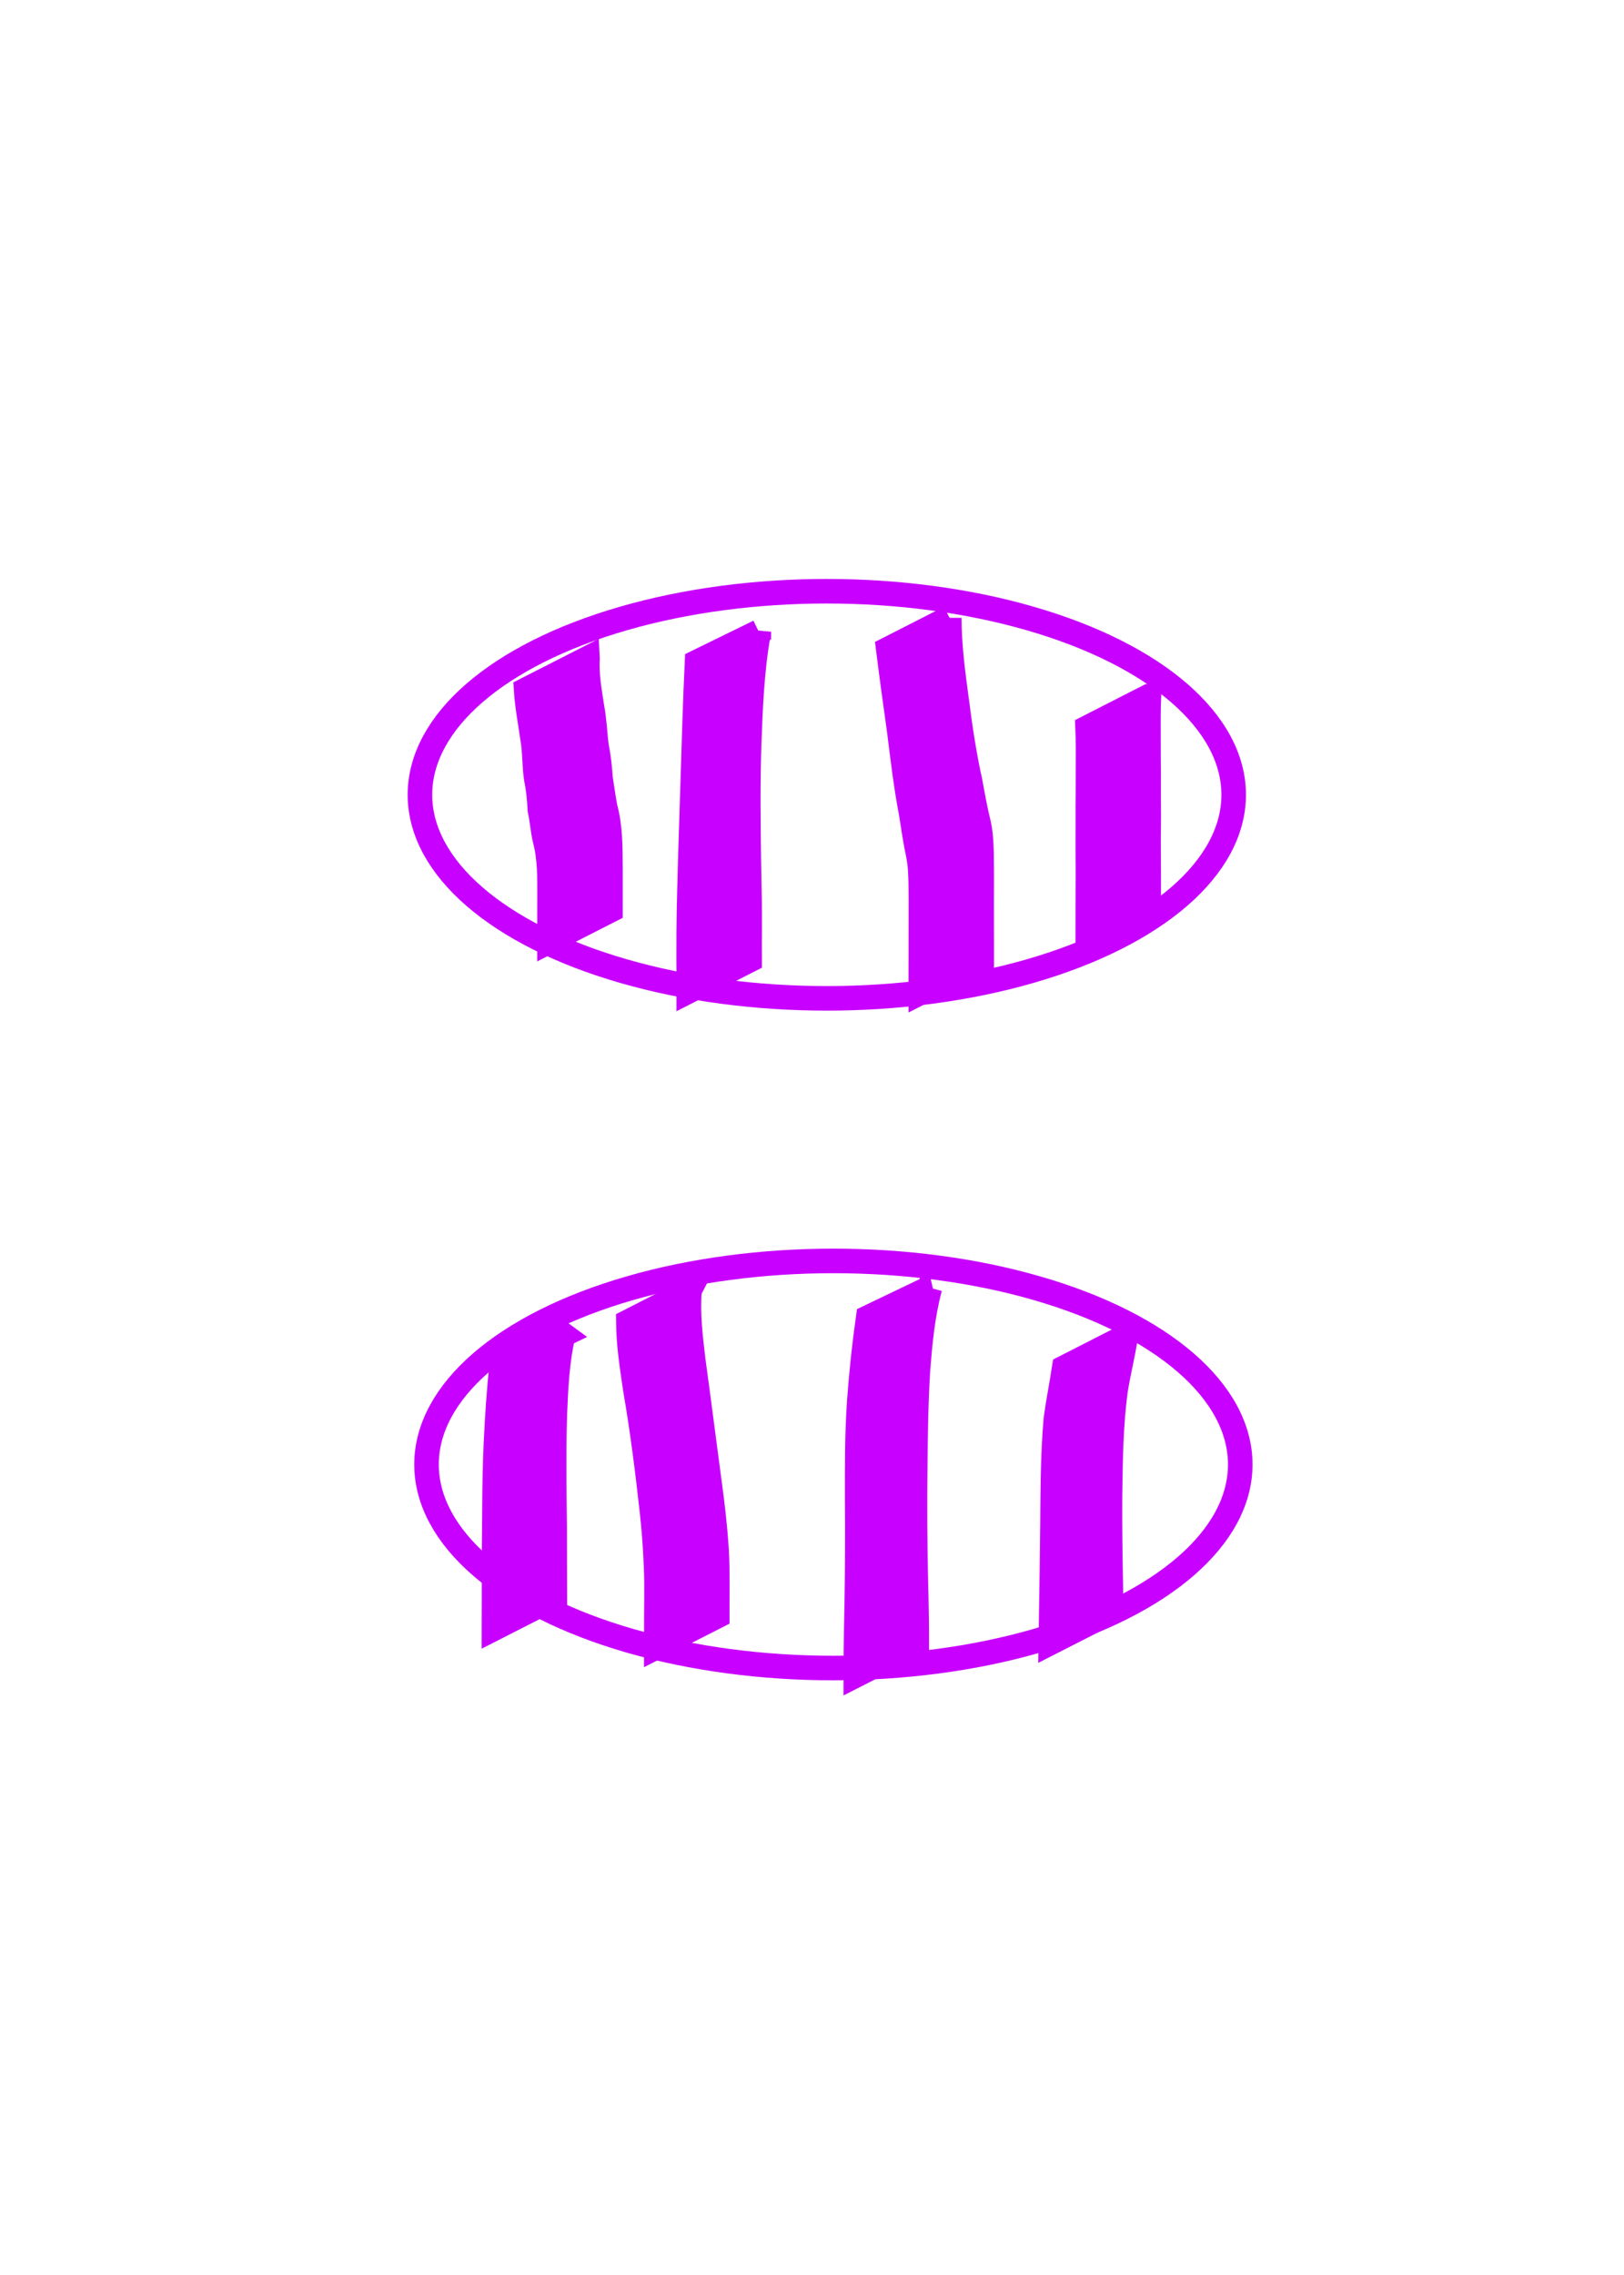 <?xml version="1.0" encoding="UTF-8" standalone="no"?>
<!-- Created with Inkscape (http://www.inkscape.org/) -->

<svg
   xmlns:osb="http://www.openswatchbook.org/uri/2009/osb"
   xmlns:dc="http://purl.org/dc/elements/1.1/"
   xmlns:cc="http://creativecommons.org/ns#"
   xmlns:rdf="http://www.w3.org/1999/02/22-rdf-syntax-ns#"
   xmlns:svg="http://www.w3.org/2000/svg"
   xmlns="http://www.w3.org/2000/svg"
   xmlns:sodipodi="http://sodipodi.sourceforge.net/DTD/sodipodi-0.dtd"
   xmlns:inkscape="http://www.inkscape.org/namespaces/inkscape"
   width="125"
   height="175"
   viewBox="0 0 33.073 46.302"
   version="1.1"
   id="svg8"
   inkscape:version="0.92.5 (2060ec1f9f, 2020-04-08)"
   sodipodi:docname="purple-2-oval-striped.svg">
  <defs
     id="defs2">
    <linearGradient
       id="linearGradient841"
       osb:paint="solid">
      <stop
         style="stop-color:#a100ff;stop-opacity:1;"
         offset="0"
         id="stop839" />
    </linearGradient>
  </defs>
  <sodipodi:namedview
     id="base"
     pagecolor="#ffffff"
     bordercolor="#666666"
     borderopacity="1.0"
     inkscape:pageopacity="0.0"
     inkscape:pageshadow="2"
     inkscape:zoom="1.979899"
     inkscape:cx="-76.414358"
     inkscape:cy="57.019793"
     inkscape:document-units="mm"
     inkscape:current-layer="layer1"
     showgrid="false"
     units="px"
     inkscape:snap-midpoints="true"
     inkscape:window-width="1366"
     inkscape:window-height="705"
     inkscape:window-x="-8"
     inkscape:window-y="-8"
     inkscape:window-maximized="1" />
  <g
     inkscape:label="Layer 1"
     inkscape:groupmode="layer"
     id="layer1"
     transform="translate(0,-250.698)">
    <ellipse
       style="fill:none;fill-opacity:1;stroke:#c800ff;stroke-width:0.5;stroke-opacity:1;stroke-miterlimit:4;stroke-dasharray:none"
       id="path10-4"
       cx="16.838"
       cy="266.874"
       rx="8.286"
       ry="4.143" />
    <ellipse
       style="fill:none;fill-opacity:1;stroke:#c800ff;stroke-width:0.5;stroke-miterlimit:4;stroke-dasharray:none;stroke-opacity:1"
       id="path10-4-0"
       cx="16.972"
       cy="280.504"
       rx="8.286"
       ry="4.143" />
    <path
       style="fill:#c800ff;fill-opacity:1;stroke:#c800ff;stroke-width:0.5;stroke-opacity:1;stroke-miterlimit:4;stroke-dasharray:none"
       id="path823"
       d="m 11.964,264.1 c -0.02,0.331 0.042,0.66 0.091,0.986 0.052,0.269 0.06,0.543 0.095,0.813 0.044,0.212 0.065,0.427 0.08,0.643 0.032,0.197 0.058,0.395 0.095,0.59 0.054,0.198 0.079,0.401 0.093,0.605 0.012,0.21 0.013,0.421 0.014,0.631 4.23e-4,0.191 5.2e-5,0.382 -1.25e-4,0.574 -8.8e-5,0.094 -1.31e-4,0.189 -1.73e-4,0.283 0,0 -1.241,0.632 -1.241,0.632 v 0 c 3.3e-5,-0.094 6.3e-5,-0.189 1.65e-4,-0.283 2.31e-4,-0.191 6.61e-4,-0.383 0.001,-0.574 4.24e-4,-0.208 0.002,-0.417 -0.008,-0.625 -0.012,-0.198 -0.034,-0.394 -0.086,-0.586 -0.046,-0.201 -0.059,-0.408 -0.103,-0.61 -0.011,-0.213 -0.03,-0.424 -0.074,-0.633 -0.041,-0.272 -0.027,-0.551 -0.076,-0.823 -0.046,-0.329 -0.11,-0.657 -0.131,-0.989 0,0 1.25,-0.637 1.25,-0.637 z"
       inkscape:connector-curvature="0" />
    <path
       style="fill:#c800ff;fill-opacity:1;stroke:#c800ff;stroke-width:0.5;stroke-opacity:1;stroke-miterlimit:4;stroke-dasharray:none"
       id="path825"
       d="m 15.453,263.555 c -0.143,0.775 -0.17,1.565 -0.199,2.351 -0.023,0.755 -0.015,1.51 -0.005,2.265 0.005,0.29 0.012,0.581 0.016,0.871 0.002,0.189 0.002,0.378 0.002,0.567 -0.002,0.21 -0.002,0.421 -0.001,0.631 0,0 -1.239,0.631 -1.239,0.631 v 0 c 5.55e-4,-0.21 2.91e-4,-0.42 -0.002,-0.63 -7.4e-5,-0.189 -2.64e-4,-0.379 9.27e-4,-0.568 0.002,-0.296 0.008,-0.592 0.016,-0.888 0.019,-0.768 0.047,-1.535 0.07,-2.302 0.024,-0.771 0.046,-1.542 0.083,-2.313 0,0 1.258,-0.615 1.258,-0.615 z"
       inkscape:connector-curvature="0" />
    <path
       style="fill:#c800ff;fill-opacity:1;stroke:#c800ff;stroke-width:0.5;stroke-opacity:1;stroke-miterlimit:4;stroke-dasharray:none"
       id="path827"
       d="m 19.332,263.273 c 2.3e-4,0.566 0.076,1.128 0.152,1.688 0.07,0.555 0.154,1.107 0.275,1.653 0.05,0.28 0.101,0.559 0.169,0.835 0.047,0.204 0.055,0.414 0.062,0.622 0.004,0.219 0.002,0.437 0.003,0.656 -0.001,0.221 -0.002,0.441 -7.67e-4,0.662 7.14e-4,0.197 0.001,0.395 0.001,0.592 7.5e-5,0.095 9.4e-5,0.189 1.15e-4,0.284 0,0 -1.241,0.632 -1.241,0.632 v 0 c 1.8e-5,-0.095 3.4e-5,-0.189 1.09e-4,-0.284 1.86e-4,-0.198 5.29e-4,-0.396 0.001,-0.594 9e-4,-0.221 9.79e-4,-0.441 6.62e-4,-0.662 0.001,-0.217 0.002,-0.435 -0.002,-0.652 -0.004,-0.2 -0.009,-0.401 -0.049,-0.597 -0.06,-0.282 -0.102,-0.566 -0.146,-0.851 -0.107,-0.556 -0.173,-1.118 -0.243,-1.68 -0.079,-0.557 -0.155,-1.114 -0.225,-1.671 0,0 1.245,-0.634 1.245,-0.634 z"
       inkscape:connector-curvature="0" />
    <path
       style="fill:#c800ff;fill-opacity:1;stroke:#c800ff;stroke-width:0.5;stroke-opacity:1;stroke-miterlimit:4;stroke-dasharray:none"
       id="path829"
       d="m 23.397,264.868 c -0.012,0.278 -0.01,0.557 -0.009,0.835 -7.67e-4,0.254 0.002,0.509 0.004,0.763 -0.002,0.222 -1.59e-4,0.444 6.62e-4,0.666 0.003,0.218 -0.002,0.436 -0.003,0.654 2.56e-4,0.225 0.002,0.45 0.003,0.675 6.88e-4,0.192 7.94e-4,0.385 8.47e-4,0.577 2.1e-5,0.126 1.4e-5,0.063 2.1e-5,0.189 0,0 -1.241,0.633 -1.241,0.633 v 0 c 7e-6,-0.126 0,-0.063 2.1e-5,-0.189 6.6e-5,-0.193 1.65e-4,-0.385 8.47e-4,-0.578 8.73e-4,-0.226 0.003,-0.452 0.003,-0.678 -8.2e-4,-0.217 -0.005,-0.434 -0.003,-0.651 8.2e-4,-0.222 0.002,-0.445 6.62e-4,-0.667 0.002,-0.256 0.005,-0.512 0.004,-0.767 0.002,-0.275 0.003,-0.551 -0.009,-0.826 0,0 1.247,-0.636 1.247,-0.636 z"
       inkscape:connector-curvature="0" />
    <path
       style="fill:#c800ff;fill-opacity:1;stroke:#c800ff;stroke-width:0.5;stroke-opacity:1;stroke-miterlimit:4;stroke-dasharray:none"
       id="path839"
       d="m 11.471,277.863 c -0.124,0.522 -0.148,1.062 -0.171,1.596 -0.016,0.457 -0.015,0.914 -0.014,1.371 0.002,0.309 0.006,0.617 0.01,0.926 -1.18e-4,0.248 -4.5e-4,0.496 9.52e-4,0.745 0.001,0.206 0.002,0.411 0.003,0.617 3.8e-5,0.032 7.6e-5,0.064 1.14e-4,0.095 0,0 -1.241,0.632 -1.241,0.632 v 0 c 3.9e-5,-0.032 7.8e-5,-0.064 1.17e-4,-0.096 3.7e-4,-0.206 0.001,-0.413 0.002,-0.619 0.001,-0.248 9e-4,-0.497 1.52e-4,-0.745 0.003,-0.312 0.006,-0.624 0.008,-0.935 0.003,-0.462 0.009,-0.924 0.031,-1.385 0.026,-0.533 0.059,-1.066 0.119,-1.597 0,0 1.253,-0.604 1.253,-0.604 z"
       inkscape:connector-curvature="0" />
    <path
       style="fill:#c800ff;fill-opacity:1;stroke:#c800ff;stroke-width:0.5;stroke-opacity:1;stroke-miterlimit:4;stroke-dasharray:none"
       id="path841"
       d="m 14.042,276.963 c -0.039,0.473 0.02,0.945 0.075,1.414 0.114,0.823 0.217,1.648 0.328,2.471 0.065,0.471 0.12,0.944 0.149,1.419 0.013,0.222 0.014,0.445 0.014,0.668 -3.97e-4,0.187 -0.001,0.374 -0.001,0.561 -3.9e-5,0.031 -7.8e-5,0.062 -1.17e-4,0.094 0,0 -1.242,0.632 -1.242,0.632 v 0 c 1.4e-5,-0.031 2.8e-5,-0.062 4.2e-5,-0.094 1.55e-4,-0.187 3.7e-4,-0.374 0.002,-0.562 0.002,-0.223 0.005,-0.447 0.003,-0.67 -0.009,-0.48 -0.04,-0.959 -0.092,-1.436 -0.092,-0.825 -0.194,-1.648 -0.336,-2.465 -0.069,-0.464 -0.142,-0.927 -0.146,-1.398 0,0 1.247,-0.636 1.247,-0.636 z"
       inkscape:connector-curvature="0" />
    <path
       style="fill:#c800ff;fill-opacity:1;stroke:#c800ff;stroke-width:0.5;stroke-opacity:1;stroke-miterlimit:4;stroke-dasharray:none"
       id="path843"
       d="m 18.938,276.908 c -0.149,0.557 -0.203,1.133 -0.246,1.706 -0.04,0.665 -0.048,1.331 -0.054,1.996 -0.009,0.705 -0.004,1.411 0.01,2.116 0.007,0.319 0.016,0.639 0.02,0.958 0.002,0.16 0.002,0.32 0.002,0.48 0,0 -1.242,0.633 -1.242,0.633 v 0 c 1.17e-4,-0.161 2.91e-4,-0.321 0.002,-0.482 0.004,-0.326 0.012,-0.652 0.018,-0.978 0.012,-0.709 0.015,-1.417 0.009,-2.126 -3.71e-4,-0.667 -0.004,-1.335 0.043,-2.001 0.042,-0.569 0.101,-1.135 0.181,-1.7 0,0 1.257,-0.602 1.257,-0.602 z"
       inkscape:connector-curvature="0" />
    <path
       style="fill:#c800ff;fill-opacity:1;stroke:#c800ff;stroke-width:0.5;stroke-opacity:1;stroke-miterlimit:4;stroke-dasharray:none"
       id="path845"
       d="m 22.926,277.896 c -0.056,0.365 -0.147,0.723 -0.206,1.088 -0.099,0.721 -0.105,1.451 -0.115,2.177 -0.003,0.612 0.004,1.224 0.017,1.835 0.002,0.169 0.005,0.339 0.008,0.508 0,0 -1.229,0.626 -1.229,0.626 v 0 c 0.003,-0.172 0.005,-0.344 0.007,-0.516 0.012,-0.62 0.018,-1.239 0.026,-1.859 0.006,-0.725 0.006,-1.452 0.069,-2.175 0.047,-0.351 0.118,-0.698 0.171,-1.048 0,0 1.25,-0.637 1.25,-0.637 z"
       inkscape:connector-curvature="0" />
  </g>
</svg>
